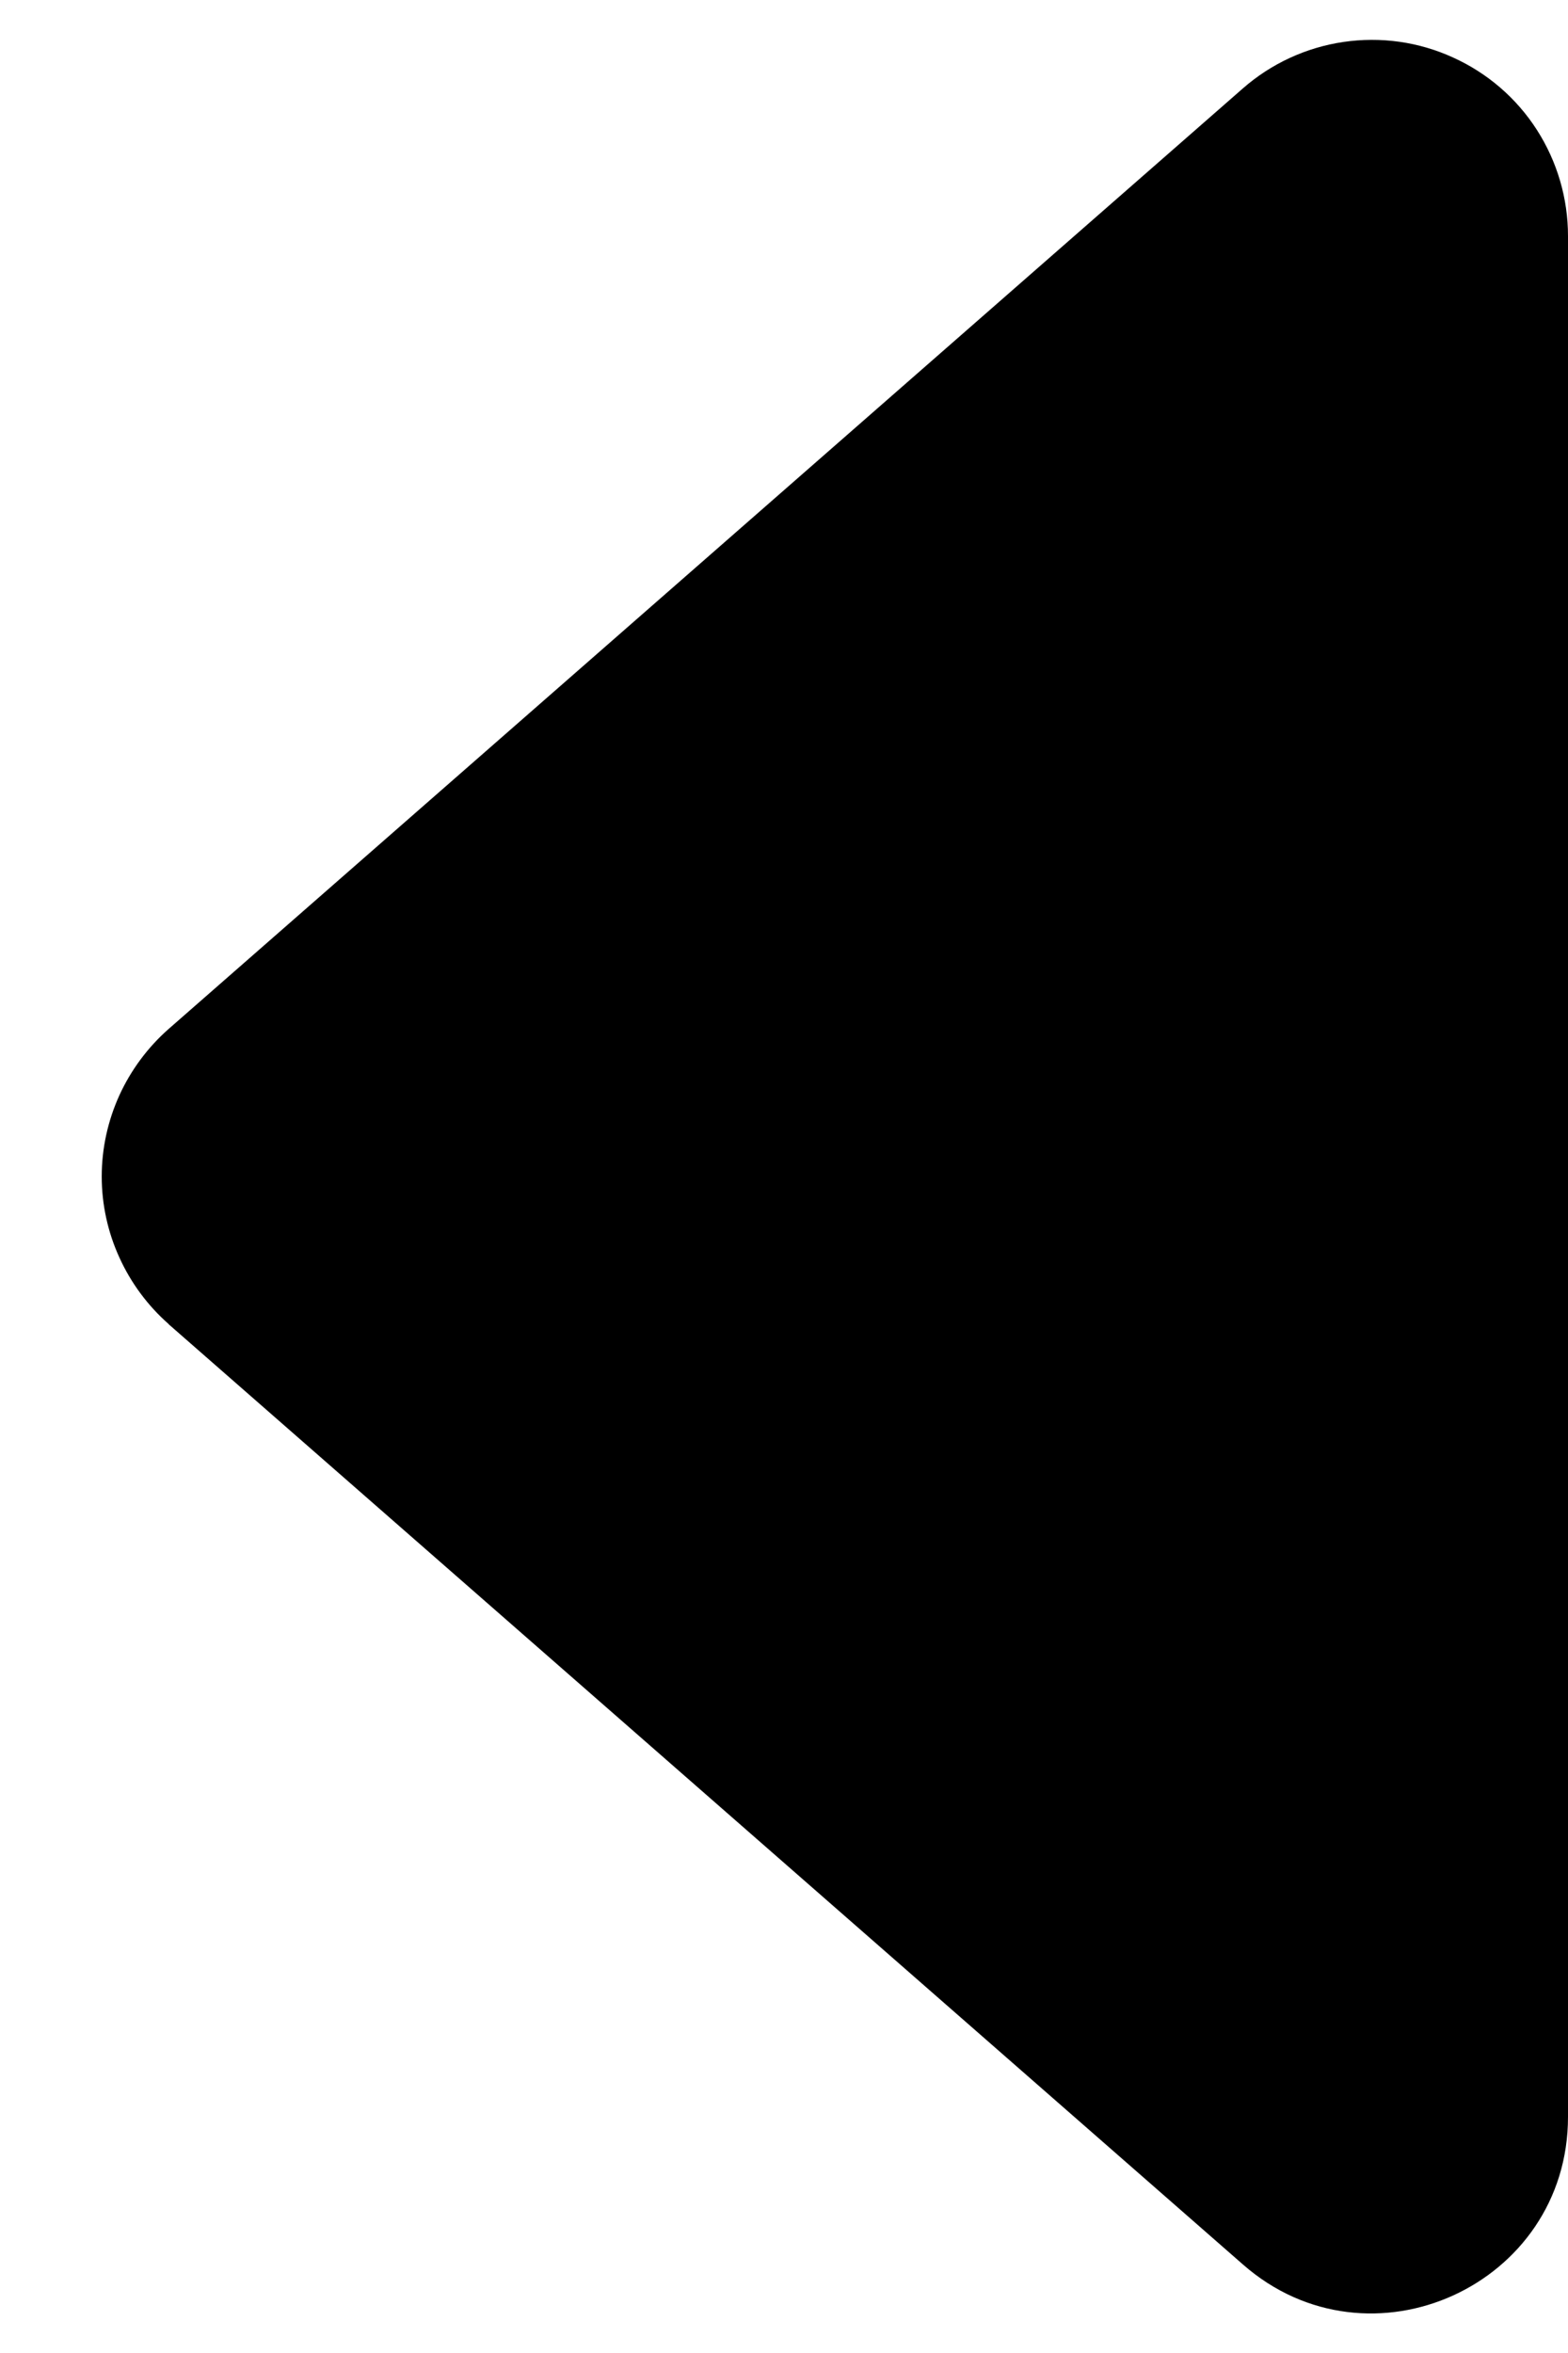 <svg width="8" height="12" viewBox="0 0 8 12" fill="none" xmlns="http://www.w3.org/2000/svg">
<path d="M0.86 6.753L6.342 11.549C6.988 12.115 8 11.655 8 10.796V1.204C8 1.012 7.945 0.824 7.841 0.662C7.737 0.5 7.588 0.372 7.413 0.293C7.238 0.213 7.044 0.186 6.854 0.214C6.664 0.242 6.486 0.324 6.341 0.451L0.861 5.247C0.754 5.341 0.668 5.457 0.609 5.586C0.55 5.716 0.519 5.857 0.519 6C0.519 6.143 0.55 6.284 0.609 6.413C0.668 6.543 0.754 6.659 0.861 6.753H0.86Z" fill="black"/>
</svg>
